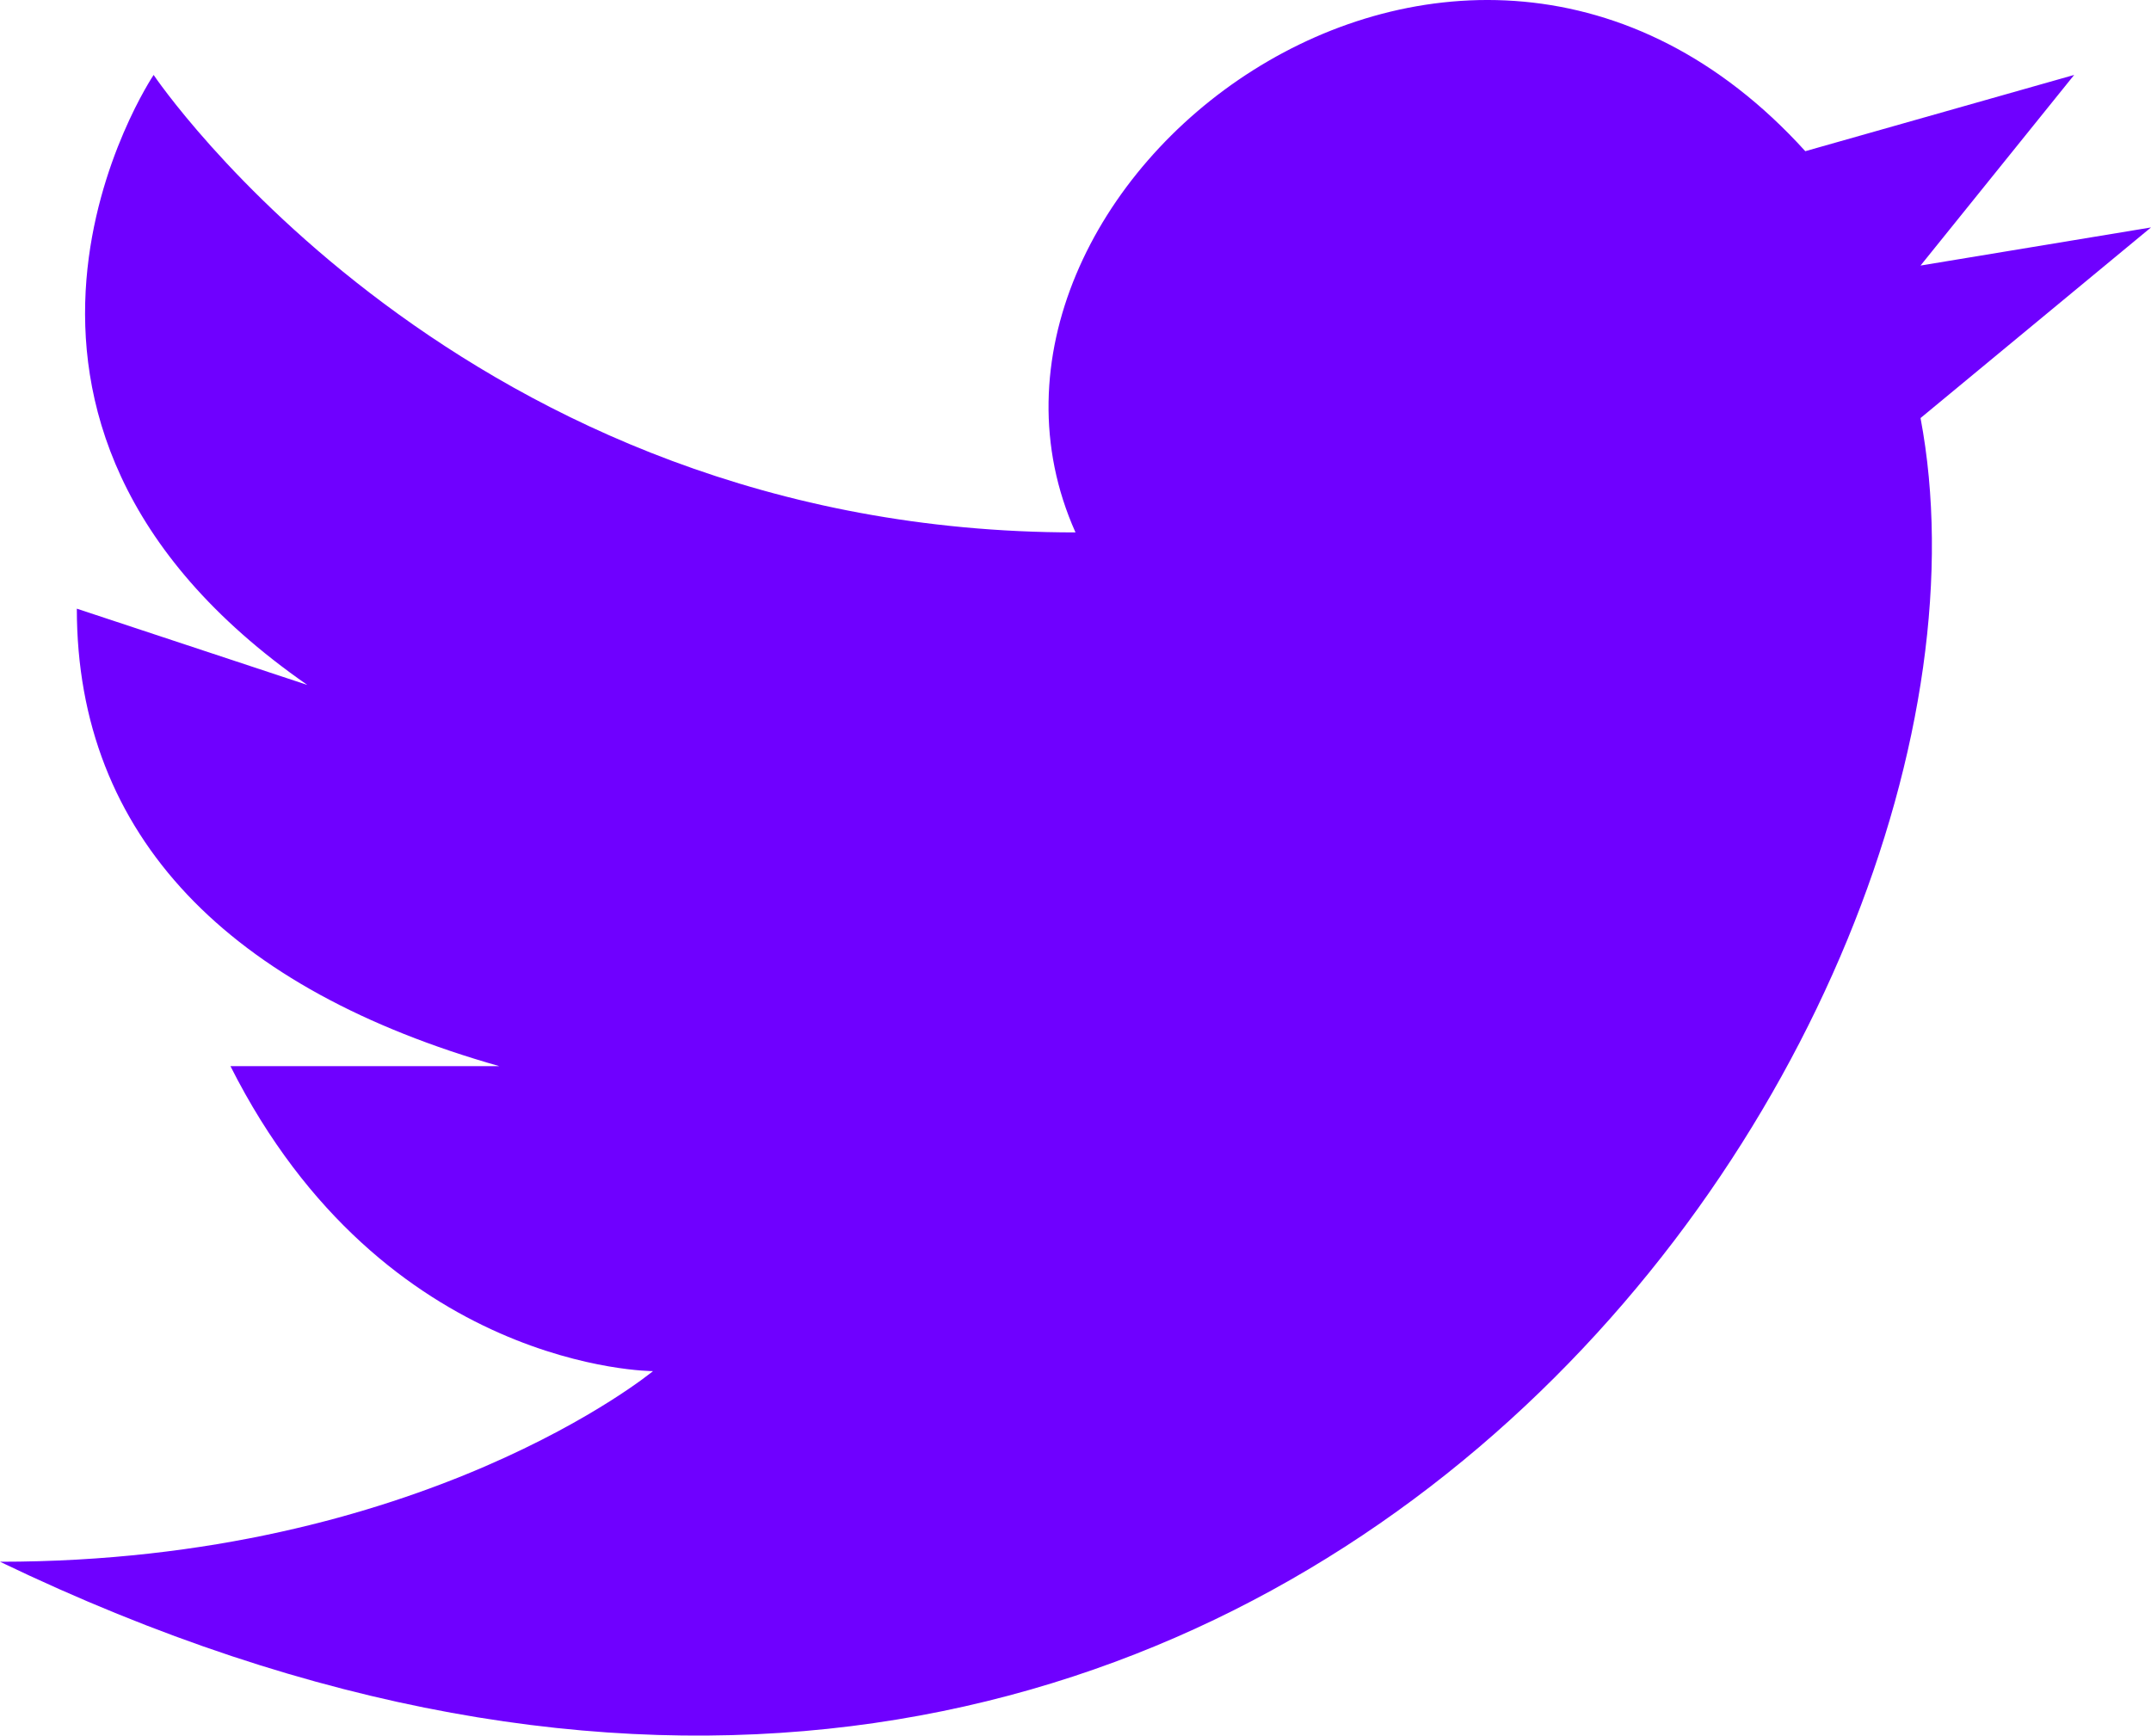 <svg width="57" height="46" viewBox="0 0 57 46" fill="none" xmlns="http://www.w3.org/2000/svg">
<path d="M57 6.028L50.893 7.038L54.964 1.986L47.839 4.007C38.679 -6.097 24.429 5.018 28.5 14.111C12.214 14.111 4.071 1.986 4.071 1.986C4.071 1.986 -2.036 11.08 8.143 18.153L2.036 16.132C2.036 22.195 6.107 26.236 13.232 28.257H6.107C10.179 36.34 17.304 36.34 17.304 36.34C17.304 36.34 11.196 41.392 0 41.392C33.589 57.559 53.946 27.247 50.893 11.08L57 6.028Z" fill="#6F00FF"/>
</svg>
